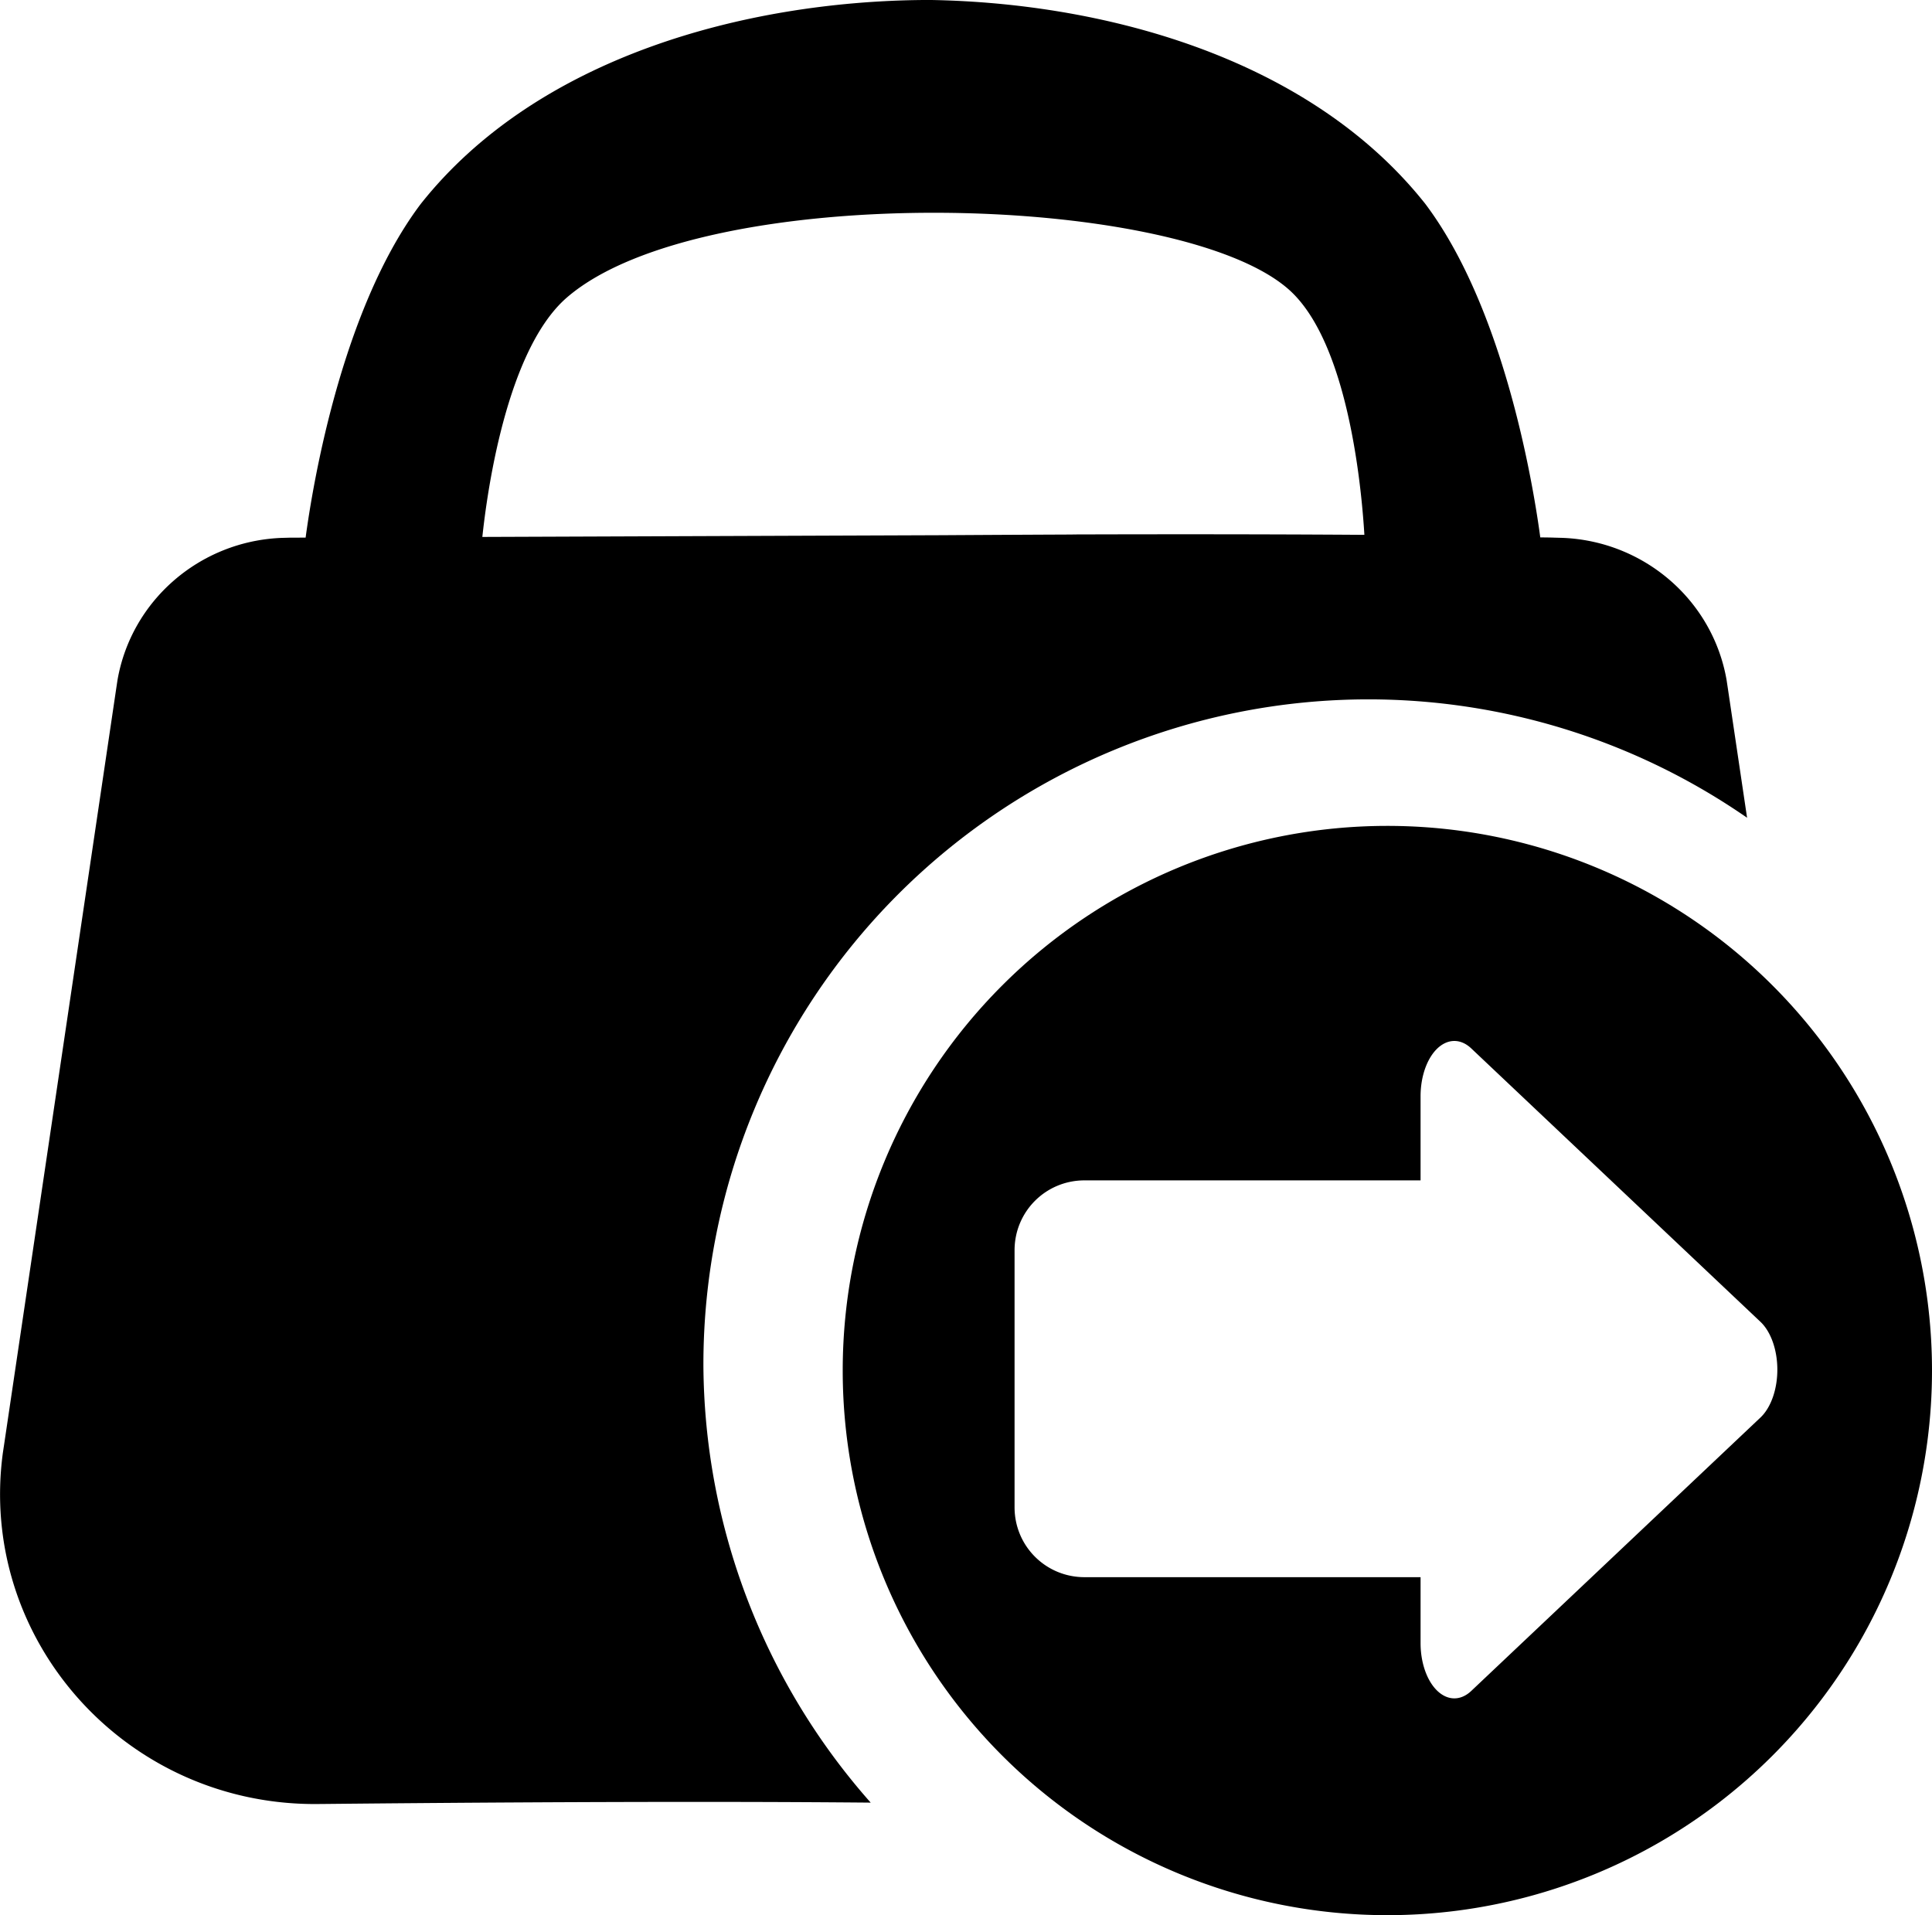 <?xml version="1.0" encoding="UTF-8" standalone="no"?>
<!-- Created with Inkscape (http://www.inkscape.org/) -->

<svg
   width="16.988mm"
   height="16.84mm"
   viewBox="0 0 16.988 16.84"
   version="1.1"
   id="svg1"
   xml:space="preserve"
   xmlns="http://www.w3.org/2000/svg"
   xmlns:svg="http://www.w3.org/2000/svg"><defs
     id="defs1" /><g
     id="layer2"
     style="opacity:1"
     transform="translate(-51.832,-90.987)"><path
       id="path5"
       style="display:inline;stroke-width:0.04"
       d="m 59.948,90.987 c -1.553,0.014 -3.388,0.495 -4.417,1.794 -0.76,1.009 -0.992,2.766 -1.021,3.007 l 1.556,-0.006 c 0.023,-0.251 0.176,-1.685 0.753,-2.181 1.194,-1.027 5.354,-0.93 6.339,-0.074 0.567,0.492 0.661,1.944 0.675,2.236 0.568,0.004 1.092,0.011 1.552,0.022 -0.03,-0.246 -0.262,-1.998 -1.02,-3.005 -1.029,-1.299 -2.864,-1.781 -4.417,-1.794 z m 1.316,4.7 c -0.684,0.003 -1.143,0.006 -1.143,0.006 l -3.98,0.015 -1.556,0.006 -0.204,7.43e-4 -0.074,0.002 c -0.719,0.029 -1.321,0.551 -1.442,1.251 l -0.011,0.073 -0.986,6.649 -0.011,0.073 c -0.219,1.627 1.059,3.076 2.723,3.087 l 0.074,-2.9e-4 c 2.71,-0.027 4.168,-0.018 4.834,-0.012 a 5.849,5.849 0 0 1 -1.471,-3.852 5.849,5.849 0 0 1 5.849,-5.849 5.849,5.849 0 0 1 3.328,1.041 l -0.169,-1.137 -0.011,-0.073 c -0.121,-0.7 -0.723,-1.222 -1.442,-1.251 l -0.074,-0.002 c -0.053,-0.002 -0.132,-0.002 -0.187,-0.003 -0.46,-0.011 -0.984,-0.018 -1.552,-0.022 -0.901,-0.006 -1.811,-0.005 -2.495,-0.003 z" /><path
       d="m 64.031,98.249 a 4.789,4.789 0 0 1 4.789,4.789 4.789,4.789 0 0 1 -4.789,4.789 4.789,4.789 0 0 1 -4.789,-4.789 4.789,4.789 0 0 1 4.789,-4.789 z m 0.606,1.892 a 0.297,0.486 0 0 0 -0.314,0.485 v 0.74 h -2.955 c -0.341,0 -0.615,0.274 -0.615,0.615 v 2.259 c 0,0.341 0.274,0.615 0.615,0.615 H 64.323 v 0.58 a 0.297,0.486 0 0 0 0.445,0.421 l 2.544,-2.405 a 0.297,0.486 0 0 0 0,-0.841 l -2.544,-2.405 a 0.297,0.486 0 0 0 -0.131,-0.064 z"
       style="stroke-width:0.03"
       id="path6" /></g></svg>
